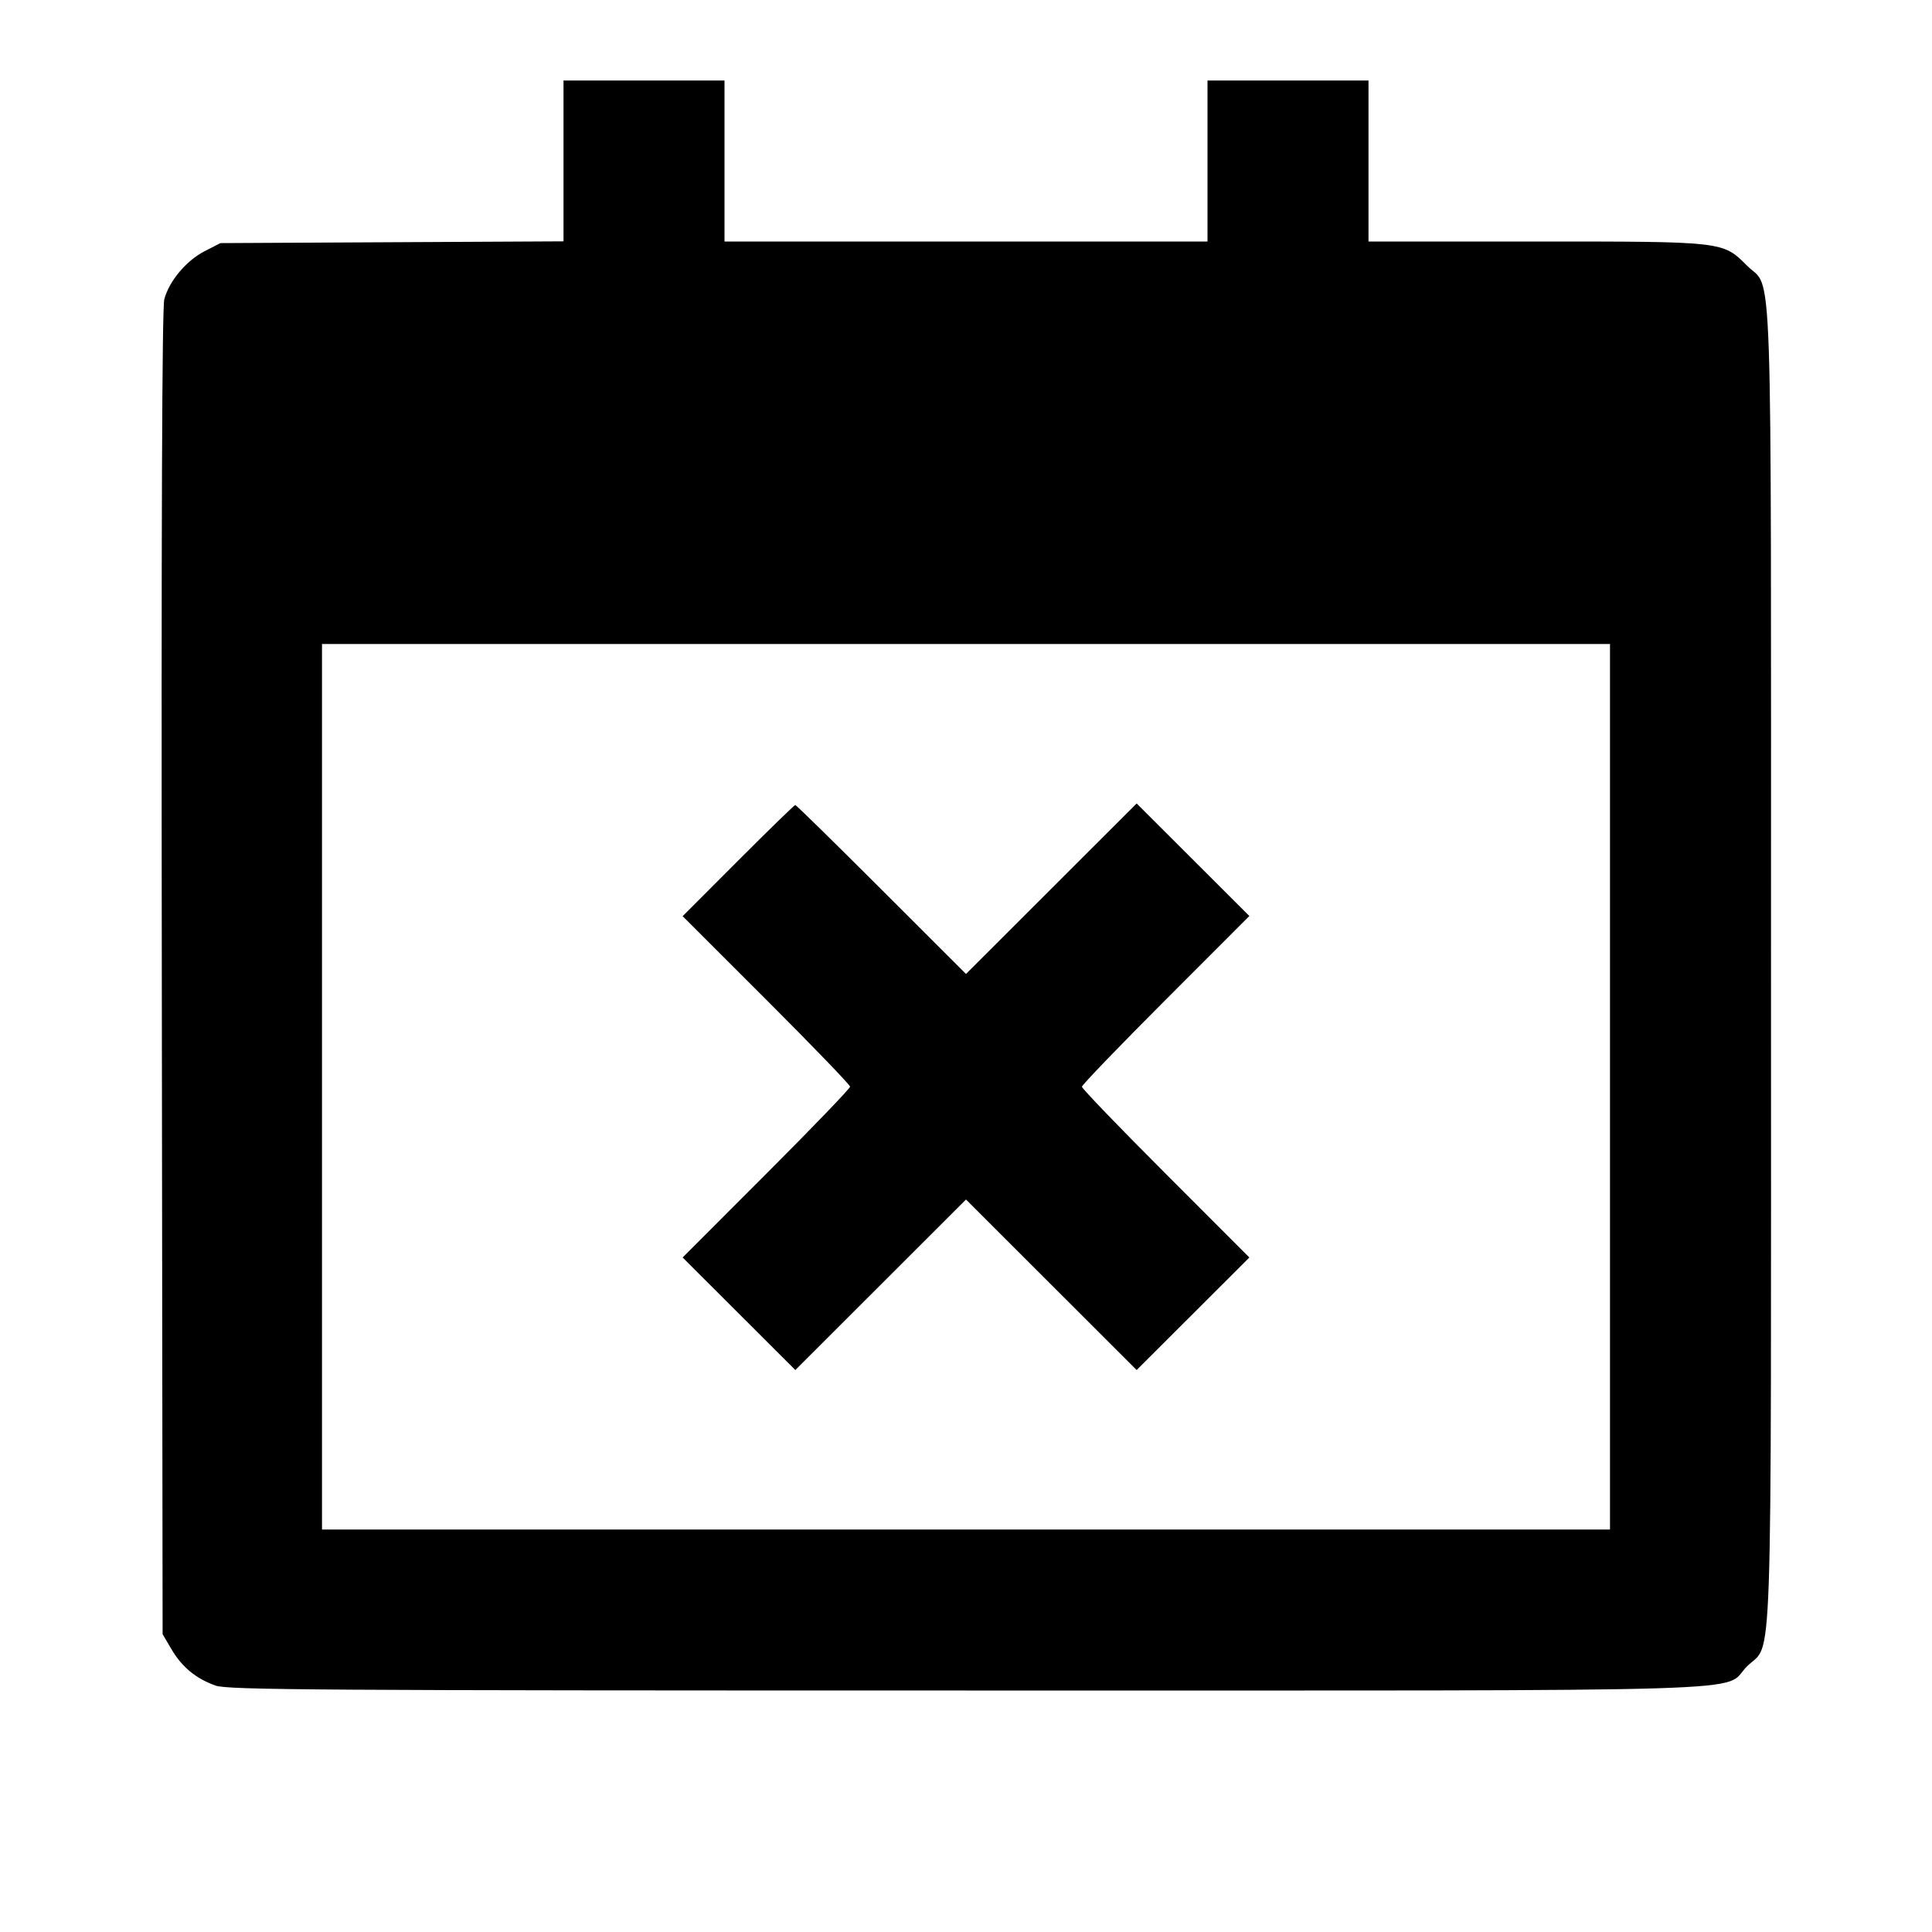<svg viewBox="0 0 24 24" xmlns="http://www.w3.org/2000/svg"><path d="M7.000 1.999 L 7.000 2.998 4.869 3.009 L 2.738 3.020 2.539 3.122 C 2.313 3.239,2.102 3.491,2.041 3.717 C 2.013 3.822,2.003 6.510,2.010 12.086 L 2.020 20.300 2.131 20.489 C 2.260 20.709,2.437 20.854,2.678 20.939 C 2.830 20.993,3.916 21.000,11.998 21.000 C 22.265 21.000,21.375 21.027,21.701 20.701 C 22.026 20.376,22.000 21.144,22.000 12.000 C 22.000 2.856,22.026 3.624,21.701 3.299 C 21.400 2.998,21.419 3.000,19.073 3.000 L 17.000 3.000 17.000 2.000 L 17.000 1.000 16.000 1.000 L 15.000 1.000 15.000 2.000 L 15.000 3.000 12.000 3.000 L 9.000 3.000 9.000 2.000 L 9.000 1.000 8.000 1.000 L 7.000 1.000 7.000 1.999 M20.000 13.500 L 20.000 19.000 12.000 19.000 L 4.000 19.000 4.000 13.500 L 4.000 8.000 12.000 8.000 L 20.000 8.000 20.000 13.500 M9.170 10.690 L 8.480 11.381 9.520 12.420 C 10.092 12.992,10.560 13.477,10.560 13.499 C 10.560 13.521,10.092 14.008,9.520 14.580 L 8.480 15.621 9.180 16.320 L 9.880 17.019 10.940 15.960 L 12.000 14.901 13.060 15.960 L 14.120 17.019 14.820 16.320 L 15.520 15.621 14.480 14.580 C 13.908 14.008,13.440 13.522,13.440 13.500 C 13.440 13.478,13.908 12.992,14.480 12.420 L 15.520 11.379 14.820 10.680 L 14.120 9.981 13.060 11.040 L 12.000 12.099 10.950 11.050 C 10.372 10.472,9.890 10.000,9.879 10.000 C 9.868 10.000,9.549 10.311,9.170 10.690 " stroke="none" fill-rule="evenodd" fill="black"></path></svg>